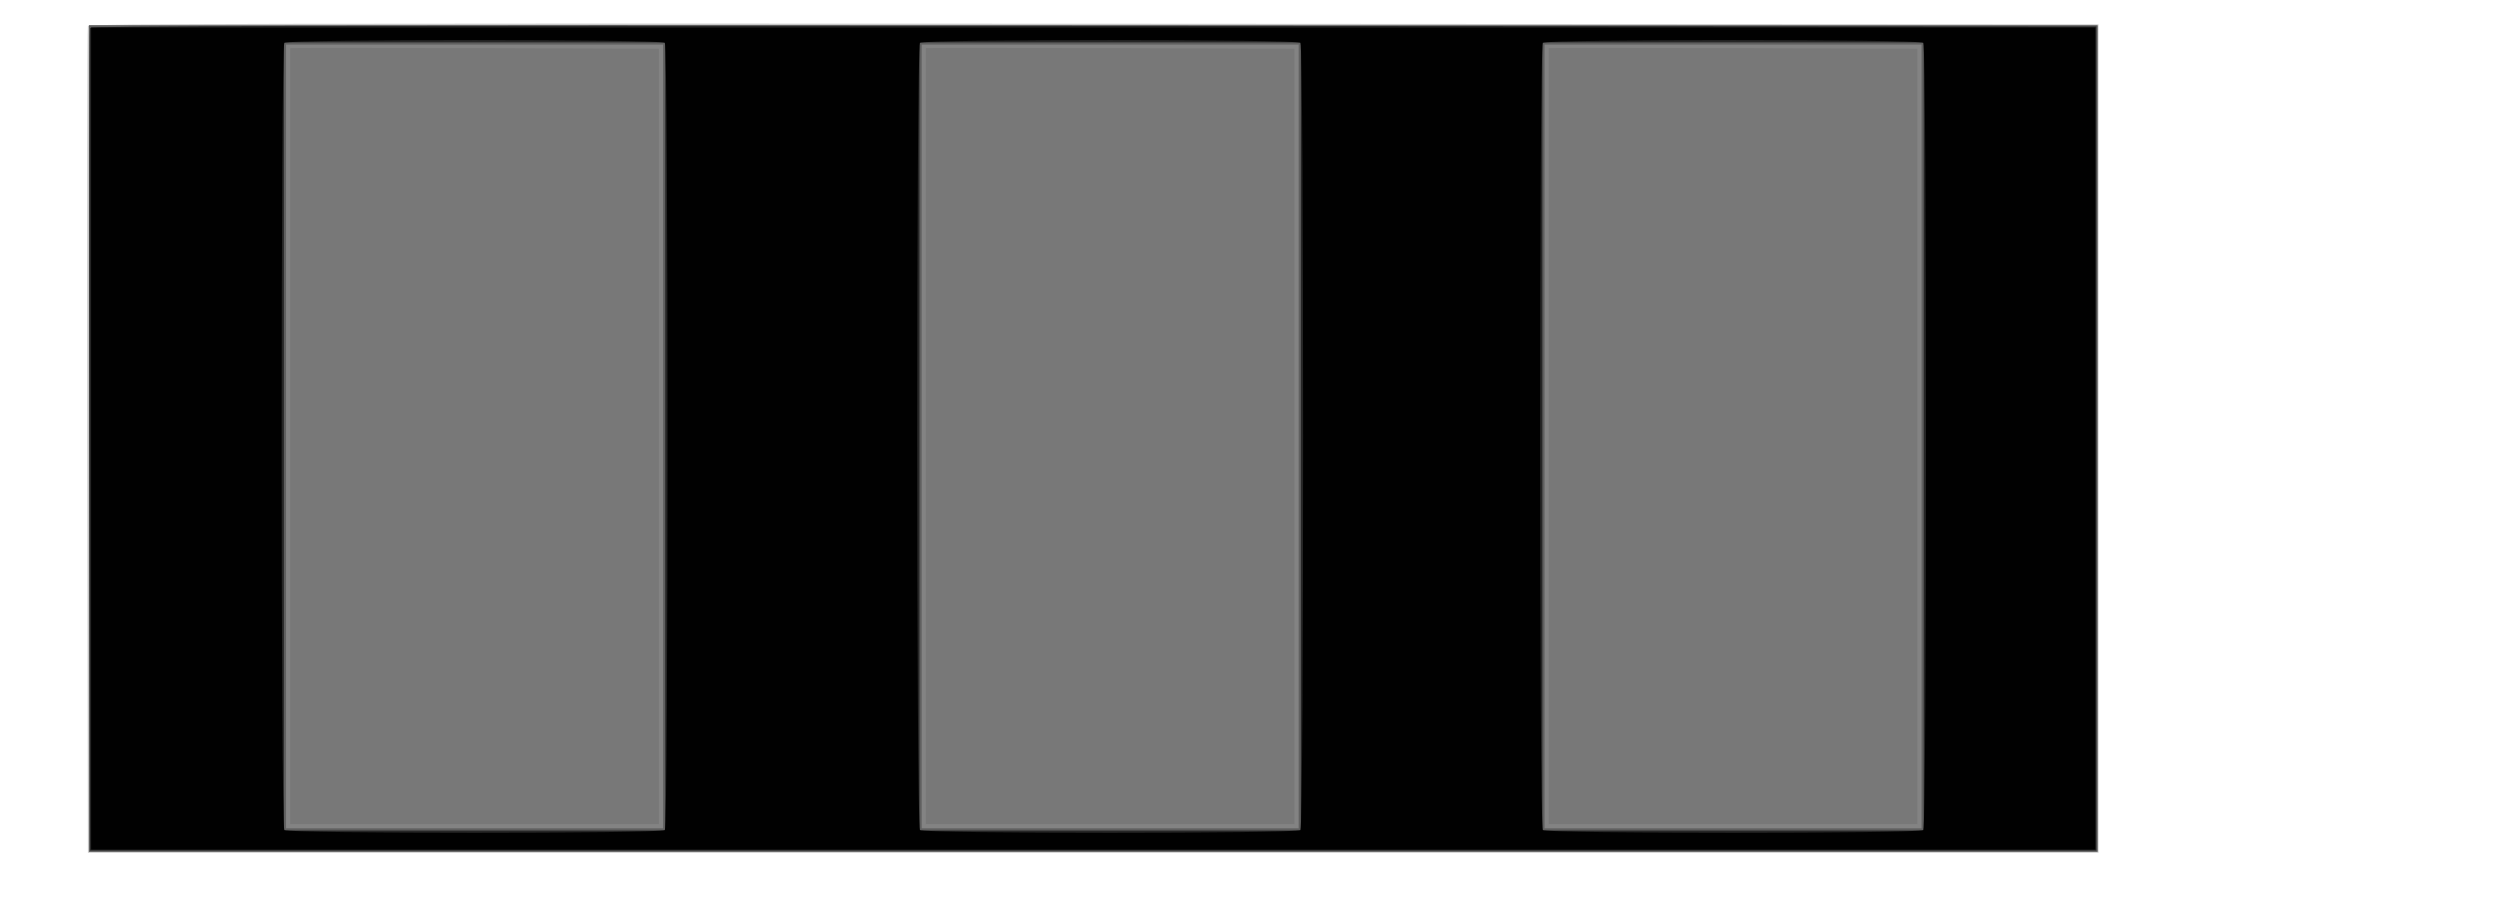 <?xml version="1.0" encoding="UTF-8" standalone="no"?>
<!-- Created with svg_stack (http://github.com/astraw/svg_stack) -->

<svg
   xmlns:dc="http://purl.org/dc/elements/1.1/"
   xmlns:cc="http://creativecommons.org/ns#"
   xmlns:rdf="http://www.w3.org/1999/02/22-rdf-syntax-ns#"
   xmlns:svg="http://www.w3.org/2000/svg"
   xmlns="http://www.w3.org/2000/svg"
   xmlns:sodipodi="http://sodipodi.sourceforge.net/DTD/sodipodi-0.dtd"
   xmlns:inkscape="http://www.inkscape.org/namespaces/inkscape"
   version="1.1"
   width="590.0"
   height="213.0"
   id="svg45"
   sodipodi:docname="GZ-3-tiyou-1570.svg"
   inkscape:version="0.92.4 (5da689c313, 2019-01-14)">
  <sodipodi:namedview
     pagecolor="#ffffff"
     bordercolor="#666666"
     borderopacity="1"
     objecttolerance="10"
     gridtolerance="10"
     guidetolerance="10"
     inkscape:pageopacity="0"
     inkscape:pageshadow="2"
     inkscape:window-width="1920"
     inkscape:window-height="1040"
     id="namedview47"
     showgrid="false"
     inkscape:zoom="1.1525391"
     inkscape:cx="95.472558"
     inkscape:cy="152.77151"
     inkscape:window-x="0"
     inkscape:window-y="0"
     inkscape:window-maximized="1"
     inkscape:current-layer="svg45" />
  <defs
     id="defs2" />
  <g
     id="id1:id1"
     transform="matrix(1.25,0,0,1.25,0.0,0.0)">
    <g
       transform="translate(0,170.4) scale(0.04,-0.04)"
       fill="#c9c9c9"
       stroke="none"
       id="g11">
      <path
         d="M415 4138 c-3 -7 -4 -888 -3 -1958 l3 -1945 4745 0 4745 0 0 1955 0 1955 -4743 3 c-3789 2 -4744 0 -4747 -10z"
         id="path9" />
    </g>
  </g>
  <g
     id="id2:id2"
     transform="matrix(1.25,0,0,1.25,0.0,0.0)">
    <g
       transform="translate(0,170.4) scale(0.04,-0.04)"
       fill="#838383"
       stroke="none"
       id="g16">
      <path
         d="M420 2190 l0 -1950 4740 0 4740 0 0 1950 0 1950 -4740 0 -4740 0 0 -1950z"
         id="path14" />
    </g>
  </g>
  <g
     id="id3:id3"
     transform="matrix(1.25,0,0,1.25,0.0,0.0)">
    <g
       transform="translate(0,170.4) scale(0.04,-0.04)"
       fill="#787878"
       stroke="none"
       id="g27">
      <path
         d="M420 2190 l0 -1950 4740 0 4740 0 0 1950 0 1950 -4740 0 -4740 0 0 -1950z m2710 10 l0 -1850 -890 0 -890 0 0 1850 0 1850 890 0 890 0 0 -1850z m3000 0 l0 -1850 -890 0 -890 0 0 1850 0 1850 890 0 890 0 0 -1850z m2940 0 l0 -1850 -890 0 -890 0 0 1850 0 1850 890 0 890 0 0 -1850z"
         id="path19" />
      <path
         d="M1370 4033 c0 -2 0 -827 0 -1833 l0 -1830 870 0 870 0 0 1830 0 1830 -870 3 c-478 1 -870 1 -870 0z"
         id="path21" />
      <path
         d="M4370 4033 c0 -2 0 -827 0 -1833 l0 -1830 870 0 870 0 0 1830 0 1830 -870 3 c-478 1 -870 1 -870 0z"
         id="path23" />
      <path
         d="M7310 4033 c0 -2 0 -827 0 -1833 l0 -1830 870 0 870 0 0 1830 0 1830 -870 3 c-478 1 -870 1 -870 0z"
         id="path25" />
    </g>
  </g>
  <g
     id="id4:id4"
     transform="matrix(1.25,0,0,1.25,0.0,0.0)">
    <g
       transform="translate(0,170.4) scale(0.04,-0.04)"
       fill="#606060"
       stroke="none"
       id="g32">
      <path
         d="M420 2190 l0 -1950 4740 0 4740 0 0 1950 0 1950 -4740 0 -4740 0 0 -1950z m2710 10 l0 -1850 -890 0 -890 0 0 1850 0 1850 890 0 890 0 0 -1850z m3000 0 l0 -1850 -890 0 -890 0 0 1850 0 1850 890 0 890 0 0 -1850z m2940 0 l0 -1850 -890 0 -890 0 0 1850 0 1850 890 0 890 0 0 -1850z"
         id="path30" />
    </g>
  </g>
  <g
     id="id5:id5"
     transform="matrix(1.25,0,0,1.25,0.0,0.0)">
    <g
       transform="translate(0,170.4) scale(0.04,-0.04)"
       fill="#262626"
       stroke="none"
       id="g37">
      <path
         d="M425 4128 c-3 -7 -4 -884 -3 -1948 l3 -1935 4735 0 4735 0 0 1945 0 1945 -4733 3 c-3781 2 -4734 0 -4737 -10z m2715 -1928 l0 -1860 -900 0 -900 0 0 1860 0 1860 900 0 900 0 0 -1860z m3000 0 l0 -1860 -900 0 -900 0 0 1860 0 1860 900 0 900 0 0 -1860z m2940 0 l0 -1860 -900 0 -900 0 0 1860 0 1860 900 0 900 0 0 -1860z"
         id="path35" />
    </g>
  </g>
  <g
     id="id6:id6"
     transform="matrix(1.25,0,0,1.25,0.0,0.0)">
    <g
       transform="translate(0,170.4) scale(0.04,-0.04)"
       fill="#010101"
       stroke="none"
       id="g42">
      <path
         d="M430 2190 l0 -1940 4730 0 4730 0 0 1940 0 1940 -4730 0 -4730 0 0 -1940z m2708 1868 c17 -17 17 -3699 0 -3716 -17 -17 -1779 -17 -1796 0 -17 17 -17 3699 0 3716 17 17 1779 17 1796 0z m3000 0 c17 -17 17 -3699 0 -3716 -17 -17 -1779 -17 -1796 0 -17 17 -17 3699 0 3716 17 17 1779 17 1796 0z m2940 0 c17 -17 17 -3699 0 -3716 -17 -17 -1779 -17 -1796 0 -17 17 -17 3699 0 3716 17 17 1779 17 1796 0z"
         id="path40" />
    </g>
  </g>
</svg>
